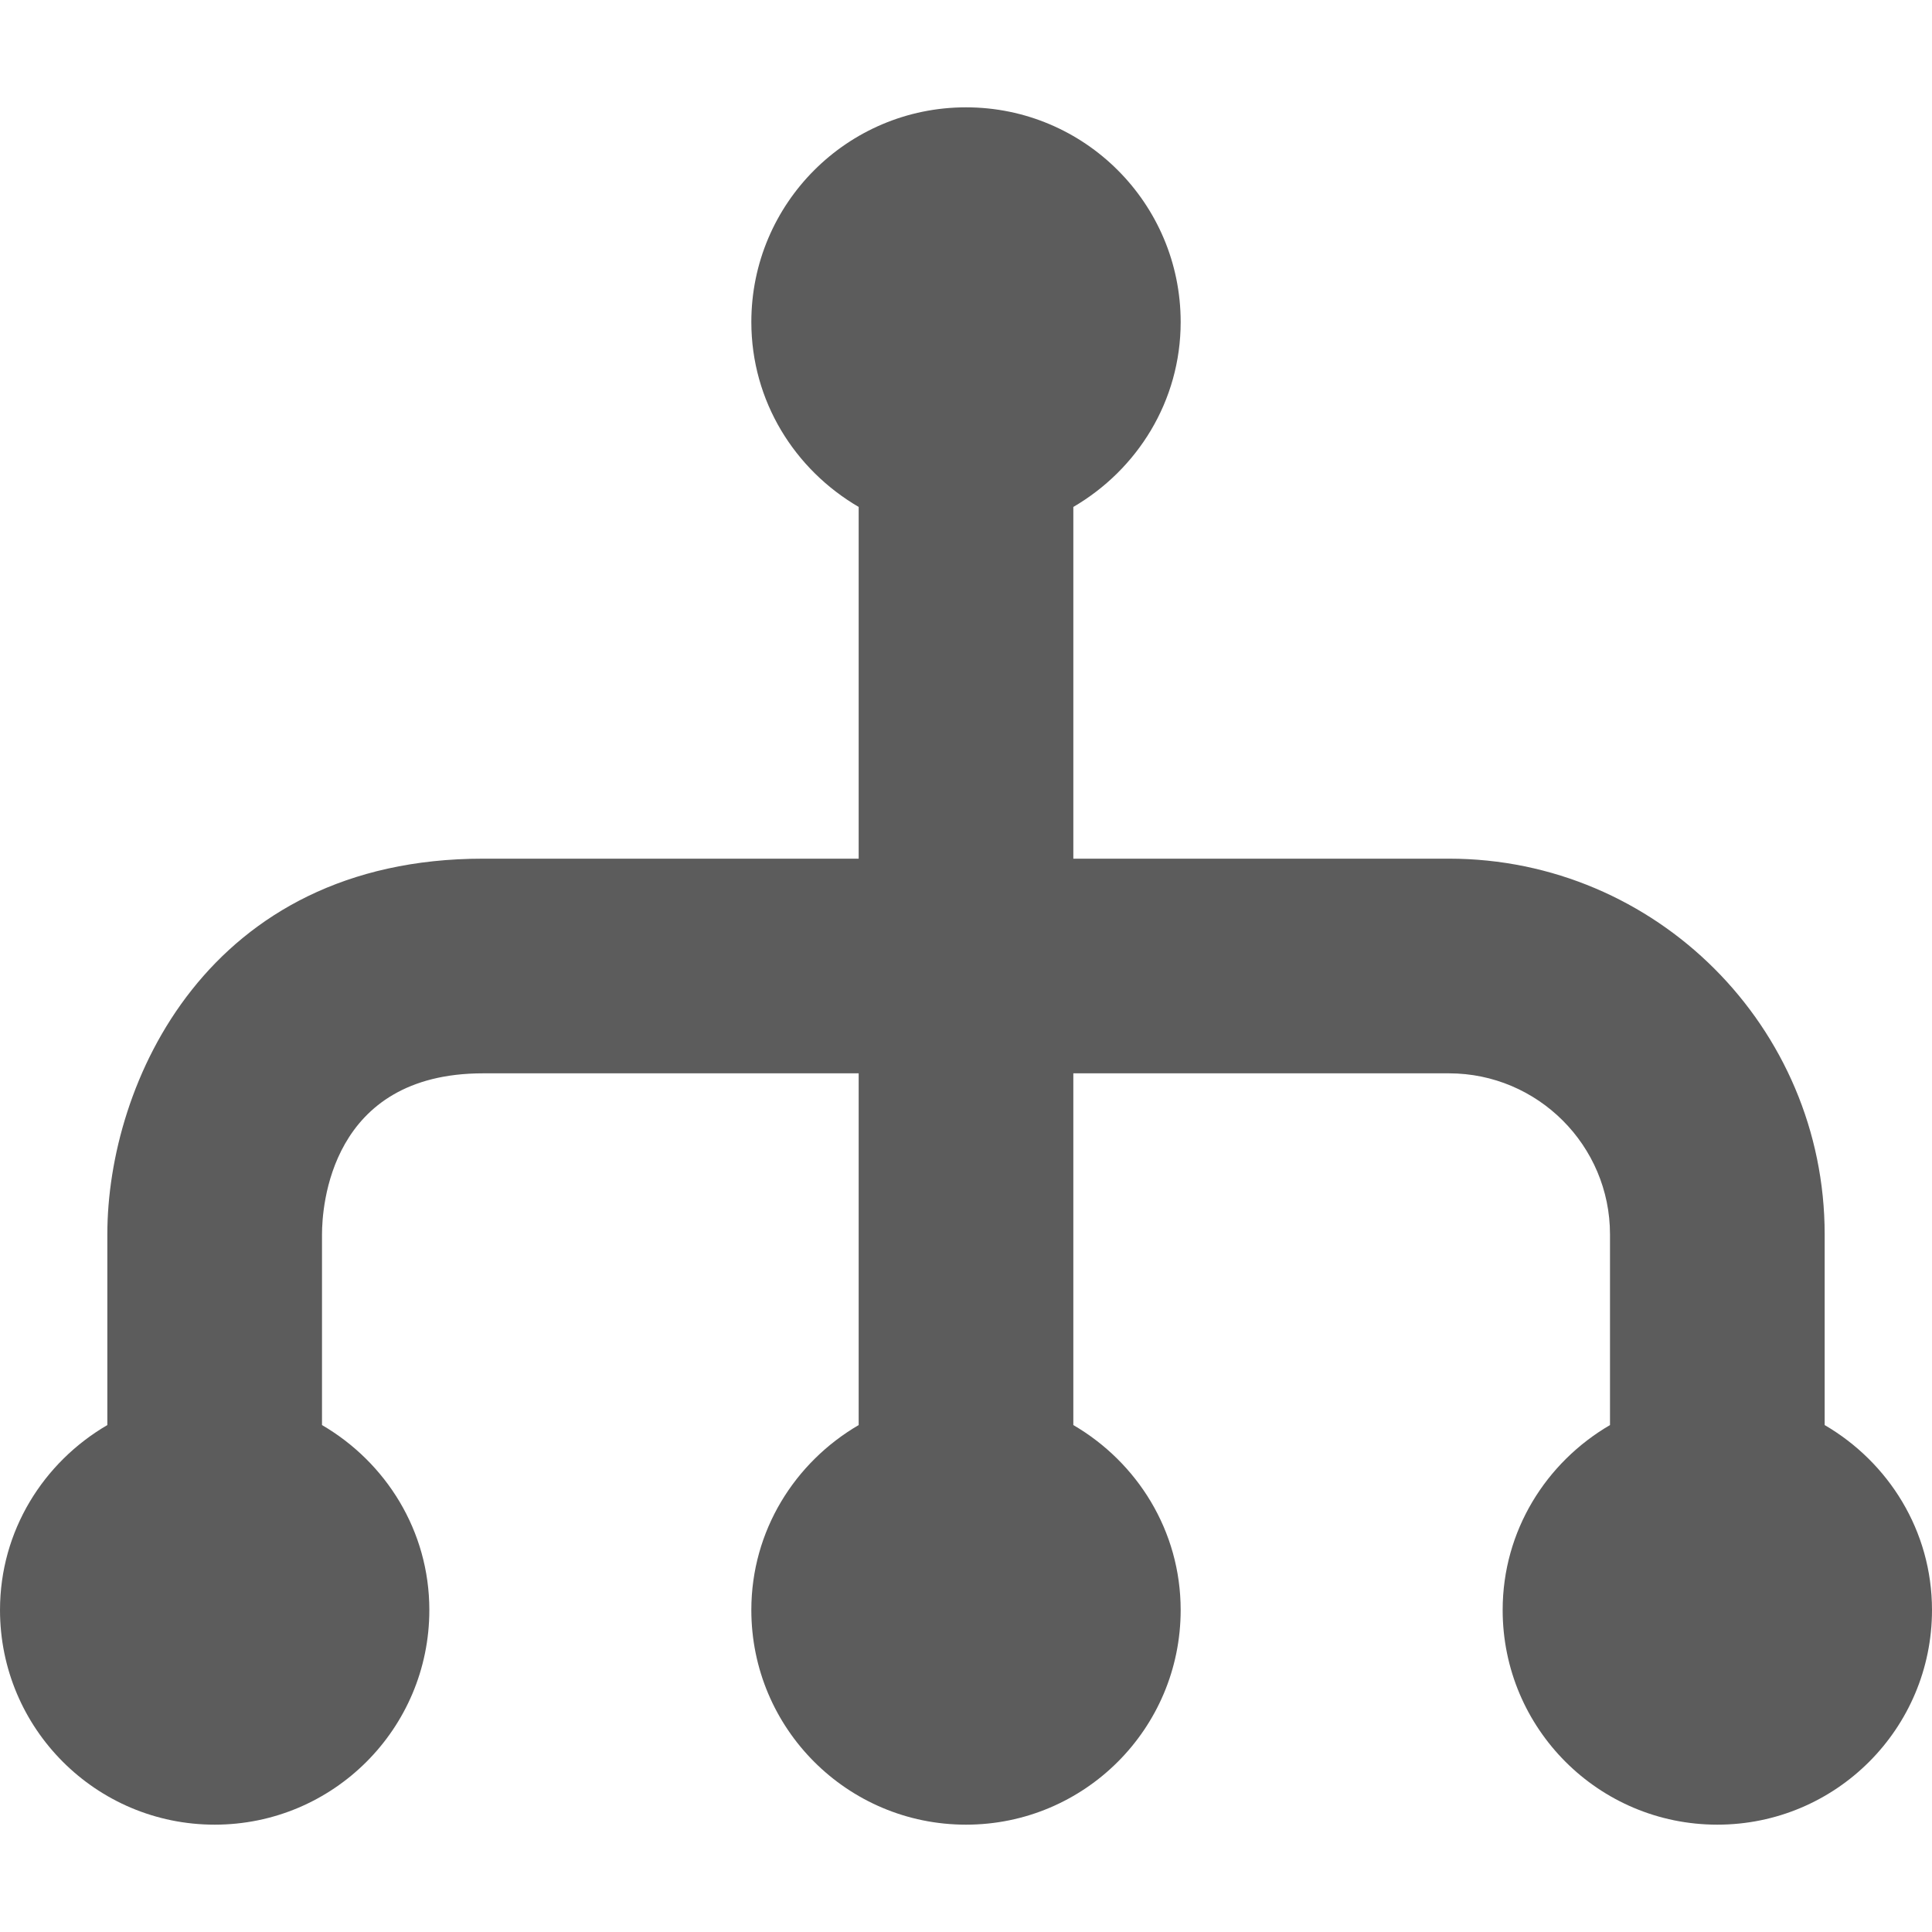 <svg width="18" height="18" viewBox="0 0 18 18" xmlns="http://www.w3.org/2000/svg"><title>process</title><desc>Created with Sketch.</desc><path d="M17 13.277v-1.777c0-1.93-1.57-3.5-3.5-3.5h-3.5v-3.277c.595-.347 1-.985 1-1.723 0-1.104-.895-2-2-2s-2 .896-2 2c0 .738.405 1.376 1 1.723v3.277h-3.5c-2.568 0-3.5 2.093-3.5 3.5v1.777c-.595.347-1 .985-1 1.723 0 1.105.895 2 2 2s2-.895 2-2c0-.738-.405-1.376-1-1.723v-1.777c0-.25.072-1.5 1.5-1.5h3.5v3.277c-.595.347-1 .985-1 1.723 0 1.105.895 2 2 2s2-.895 2-2c0-.738-.405-1.376-1-1.723v-3.277h3.5c.827 0 1.5.673 1.5 1.5v1.777c-.595.347-1 .985-1 1.723 0 1.105.895 2 2 2s2-.895 2-2c0-.738-.405-1.376-1-1.723" fill="#5C5C5C"/></svg>